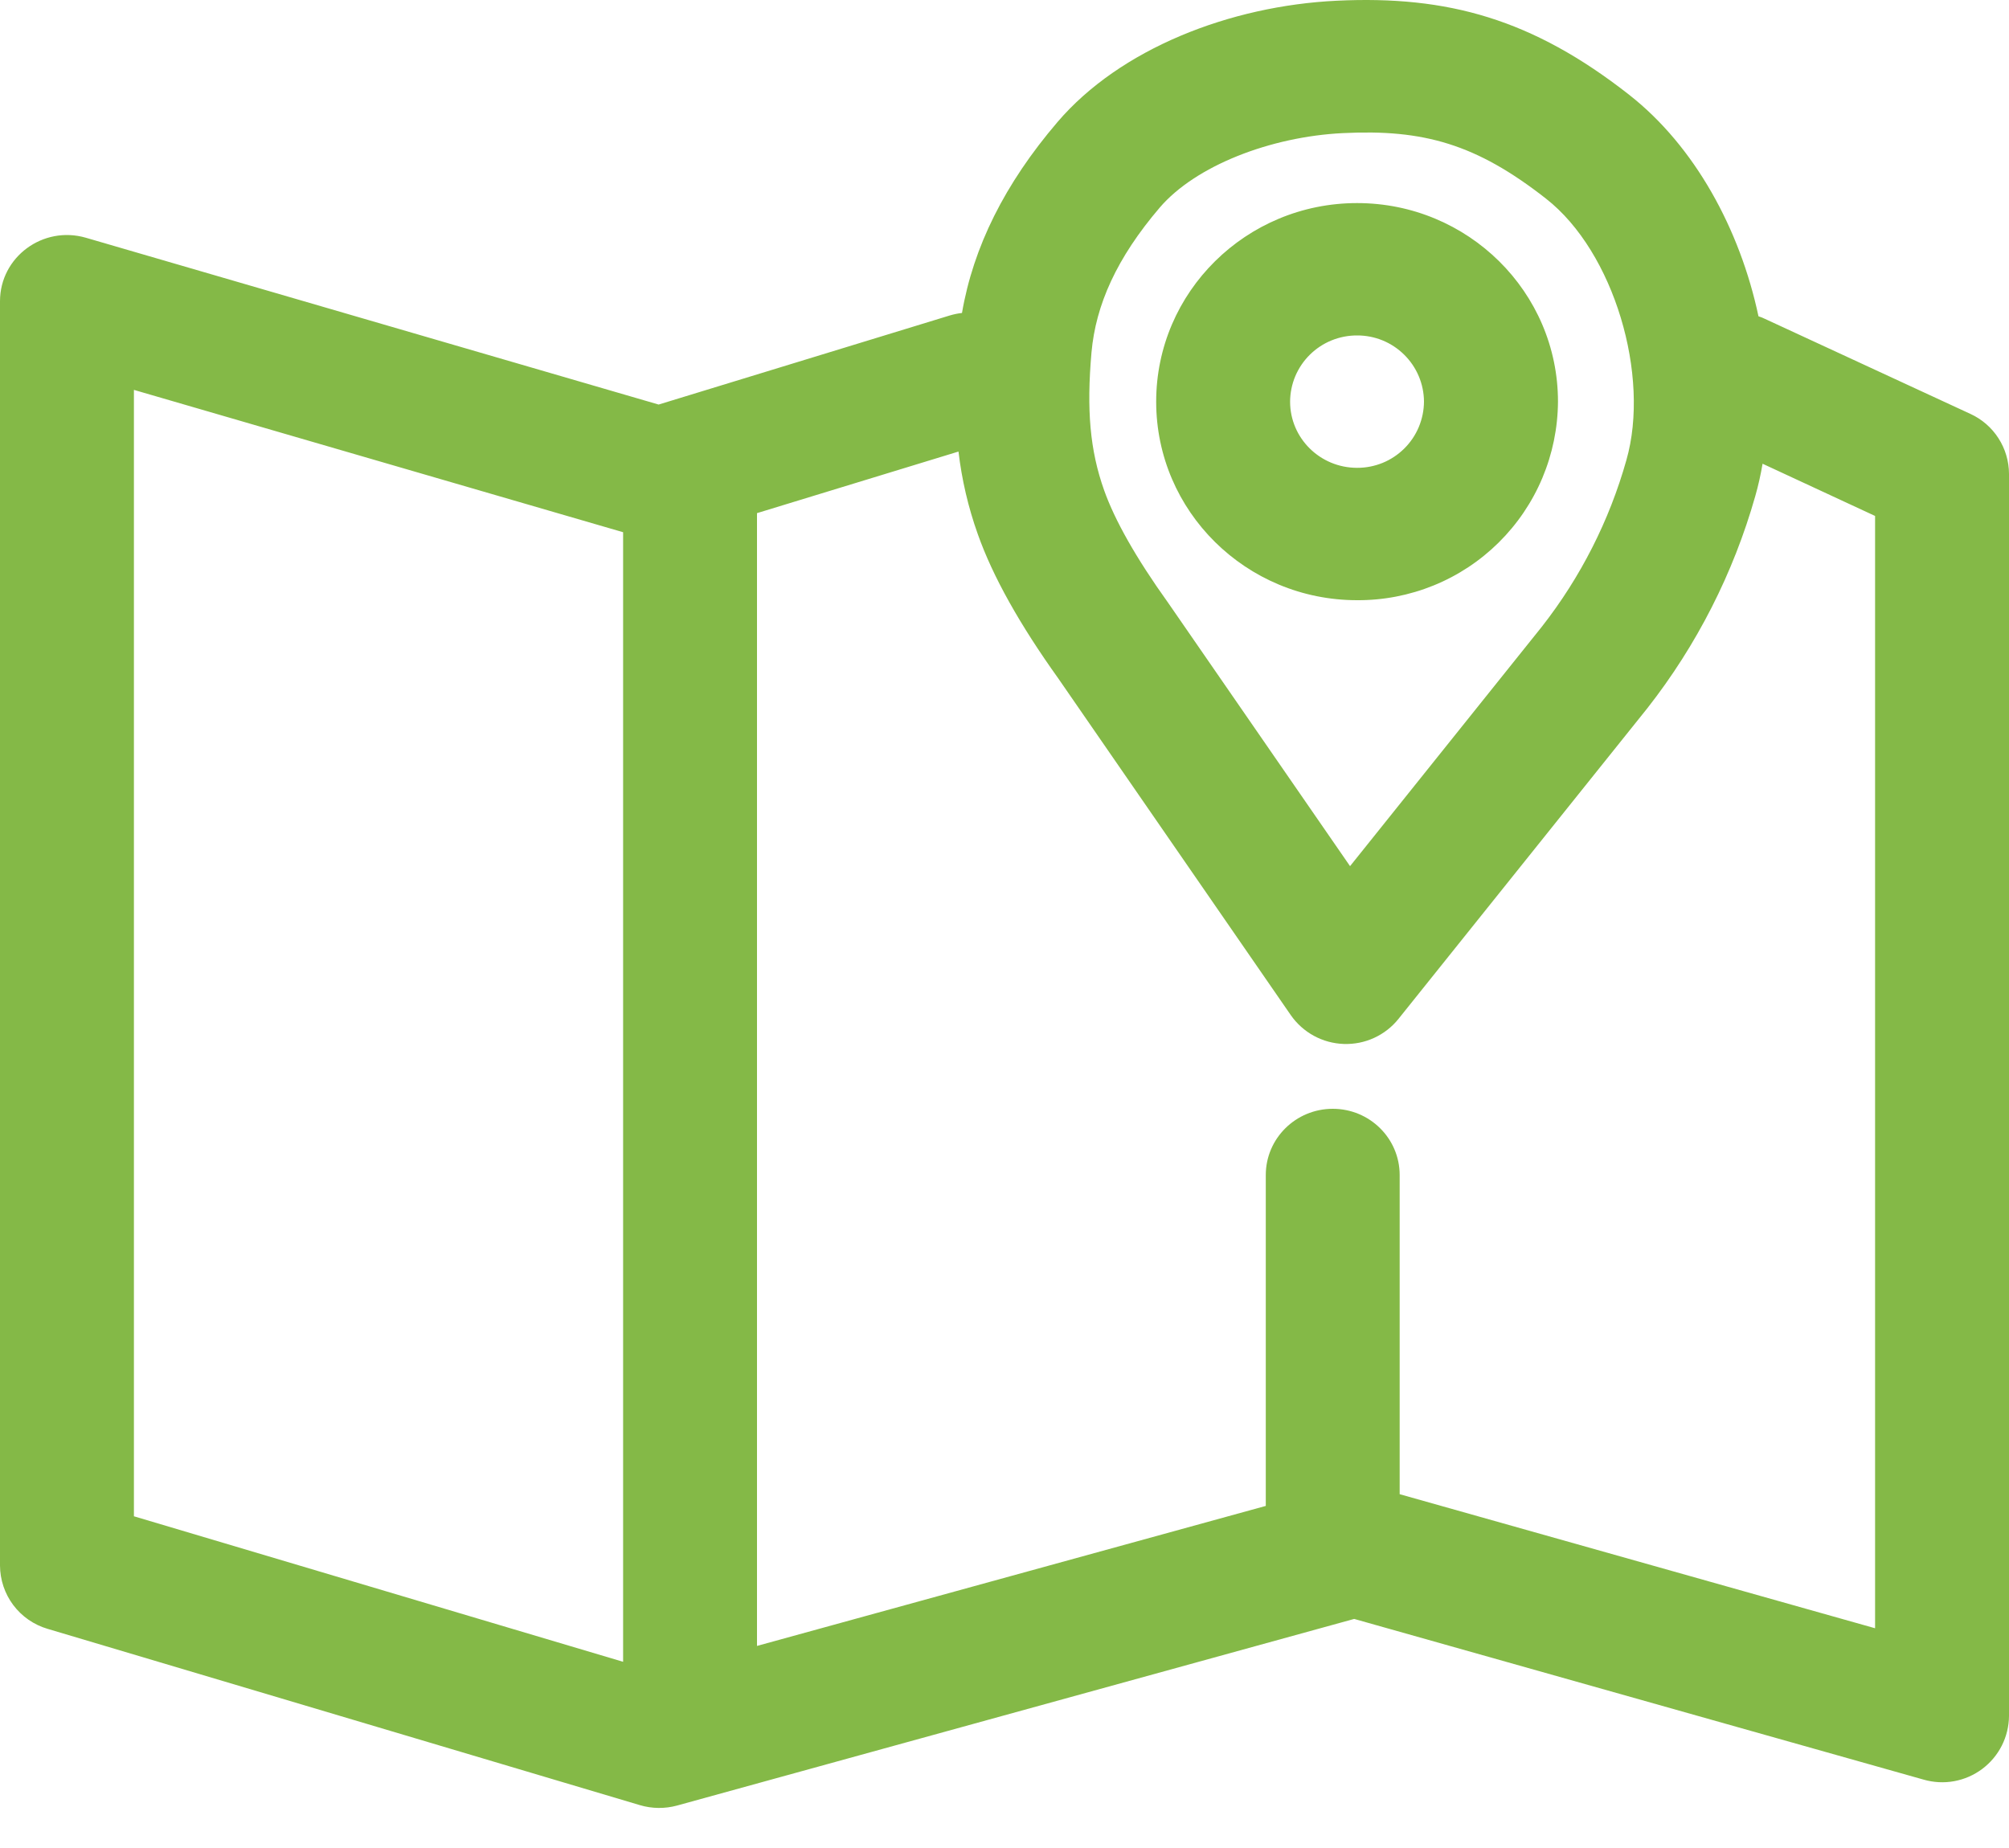 <svg width="50" height="46" viewBox="0 0 50 46" fill="none" xmlns="http://www.w3.org/2000/svg">
<path d="M40.547 2.36C42.18 3.64 43.305 5.708 43.765 7.873C43.821 7.89 43.875 7.912 43.928 7.938L49.04 10.303C49.326 10.434 49.568 10.644 49.738 10.909C49.908 11.173 49.999 11.481 50 11.795V42.713C49.998 42.97 49.937 43.222 49.821 43.452C49.705 43.681 49.537 43.88 49.331 44.034C49.126 44.187 48.887 44.291 48.634 44.337C48.382 44.383 48.122 44.369 47.875 44.298L33.703 40.298L16.852 44.943C16.549 45.026 16.227 45.023 15.925 44.933L1.185 40.545C0.844 40.445 0.545 40.238 0.331 39.954C0.118 39.67 0.002 39.325 0 38.97L0 7.498C0 6.398 1.07 5.608 2.138 5.918L16.392 10.07L23.637 7.853C23.737 7.823 23.839 7.802 23.942 7.79C24.223 6.15 25.005 4.575 26.317 3.04C27.875 1.215 30.608 0.145 33.27 0.018C36.032 -0.115 38.142 0.475 40.545 2.358L40.547 2.36ZM3.333 9.705V37.743L15.508 41.365V13.248L3.333 9.705ZM23.855 11.24L18.84 12.773V40.97L31.503 37.485V29.248C31.503 28.338 32.25 27.6 33.17 27.6C34.09 27.6 34.835 28.338 34.835 29.25V37.193L46.667 40.53V12.843L43.867 11.543C43.82 11.818 43.76 12.088 43.685 12.35C43.141 14.267 42.229 16.06 41 17.628L34.807 25.36C34.645 25.564 34.436 25.726 34.199 25.835C33.962 25.944 33.703 25.995 33.443 25.986C33.183 25.977 32.928 25.908 32.699 25.783C32.47 25.658 32.274 25.482 32.125 25.268L26.337 16.885C25.383 15.55 24.712 14.36 24.335 13.295C24.098 12.631 23.937 11.941 23.855 11.24ZM33.43 3.313C31.615 3.4 29.75 4.13 28.863 5.168C27.795 6.418 27.27 7.588 27.165 8.773C27.04 10.2 27.125 11.208 27.48 12.205C27.742 12.943 28.265 13.878 29.073 15.005L33.6 21.56L38.375 15.598C39.338 14.367 40.053 12.96 40.477 11.455C41.078 9.355 40.172 6.27 38.477 4.945C36.74 3.583 35.428 3.215 33.432 3.313H33.43ZM33.775 5.055C36.535 5.055 38.775 7.268 38.775 9.998C38.771 10.651 38.639 11.296 38.386 11.898C38.133 12.5 37.763 13.046 37.299 13.505C36.835 13.964 36.285 14.327 35.68 14.573C35.075 14.819 34.428 14.944 33.775 14.94C31.015 14.94 28.775 12.728 28.775 9.998C28.775 7.268 31.015 5.055 33.775 5.055ZM33.775 8.35C33.557 8.349 33.342 8.391 33.14 8.473C32.938 8.555 32.755 8.676 32.6 8.829C32.445 8.982 32.322 9.164 32.237 9.364C32.153 9.565 32.109 9.78 32.108 9.998C32.108 10.908 32.855 11.645 33.775 11.645C33.993 11.646 34.208 11.604 34.41 11.522C34.611 11.44 34.795 11.318 34.949 11.165C35.104 11.012 35.227 10.83 35.311 10.629C35.395 10.428 35.439 10.213 35.44 9.995C35.437 9.557 35.26 9.137 34.947 8.829C34.635 8.52 34.214 8.348 33.775 8.35Z" fill="#84B947"/>
</svg>
